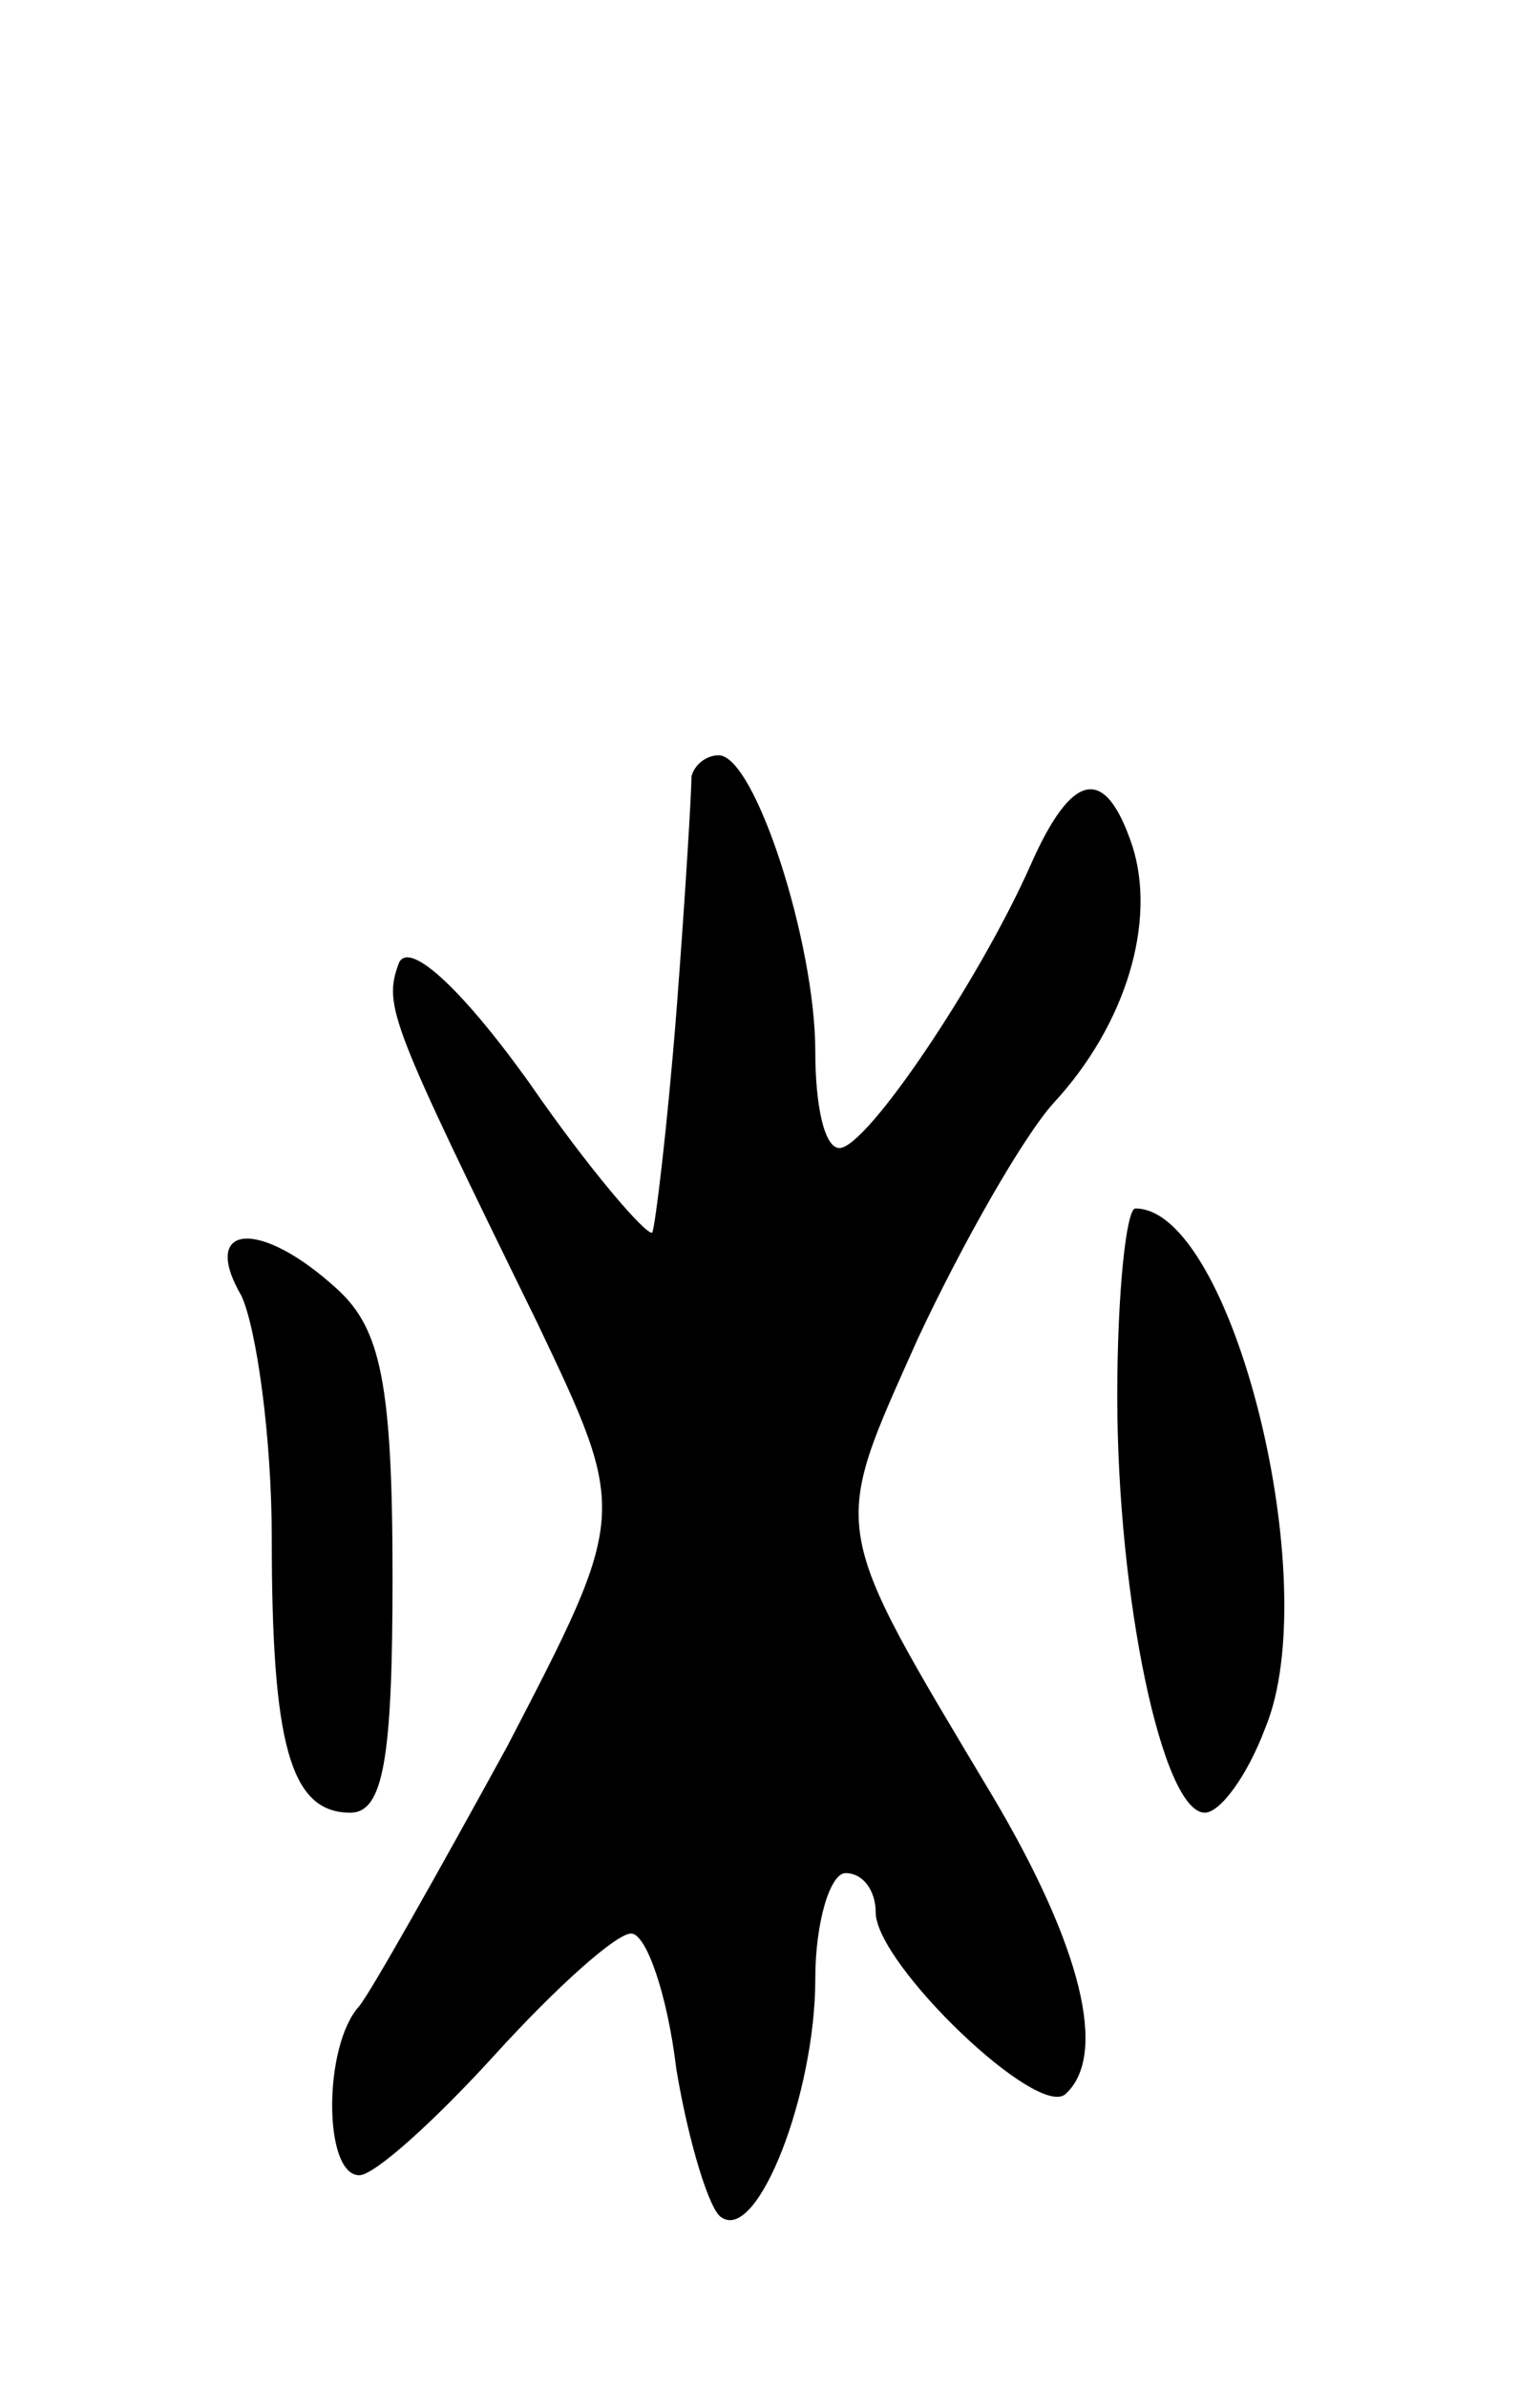 <svg version="1.0" xmlns="http://www.w3.org/2000/svg"
 width="51pt" height="79pt" viewBox="0 0 51 79"
 preserveAspectRatio="xMidYMid meet">
<g transform="translate(0,79) scale(0.1,-0.1)"
fill="#000000" stroke="none">
<path d="M229 533 c0 -5 -2 -39 -5 -78 -3 -38 -7 -71 -8 -73 -2 -1 -21 21 -41
50 -23 32 -40 47 -43 39 -5 -14 -3 -19 46 -119 30 -63 30 -63 -10 -140 -23
-42 -45 -81 -49 -86 -12 -13 -12 -56 0 -56 5 0 25 18 45 40 20 22 40 40 45 40
5 0 12 -20 15 -45 4 -24 11 -47 15 -49 12 -8 31 41 31 79 0 19 5 35 10 35 6 0
10 -6 10 -13 0 -17 54 -69 63 -60 14 13 5 49 -24 98 -55 92 -54 87 -25 152 15
32 35 67 45 78 24 26 34 60 26 85 -9 27 -20 25 -34 -7 -17 -38 -54 -93 -63
-93 -5 0 -8 14 -8 32 0 36 -20 98 -32 98 -4 0 -8 -3 -9 -7z"/>
<path d="M370 328 c0 -67 15 -138 29 -138 5 0 14 12 20 28 20 48 -11 172 -43
172 -3 0 -6 -28 -6 -62z"/>
<path d="M80 361 c5 -11 10 -47 10 -80 0 -68 6 -91 26 -91 11 0 14 18 14 78 0
64 -4 82 -18 95 -26 24 -46 22 -32 -2z"/>
</g>
</svg>
